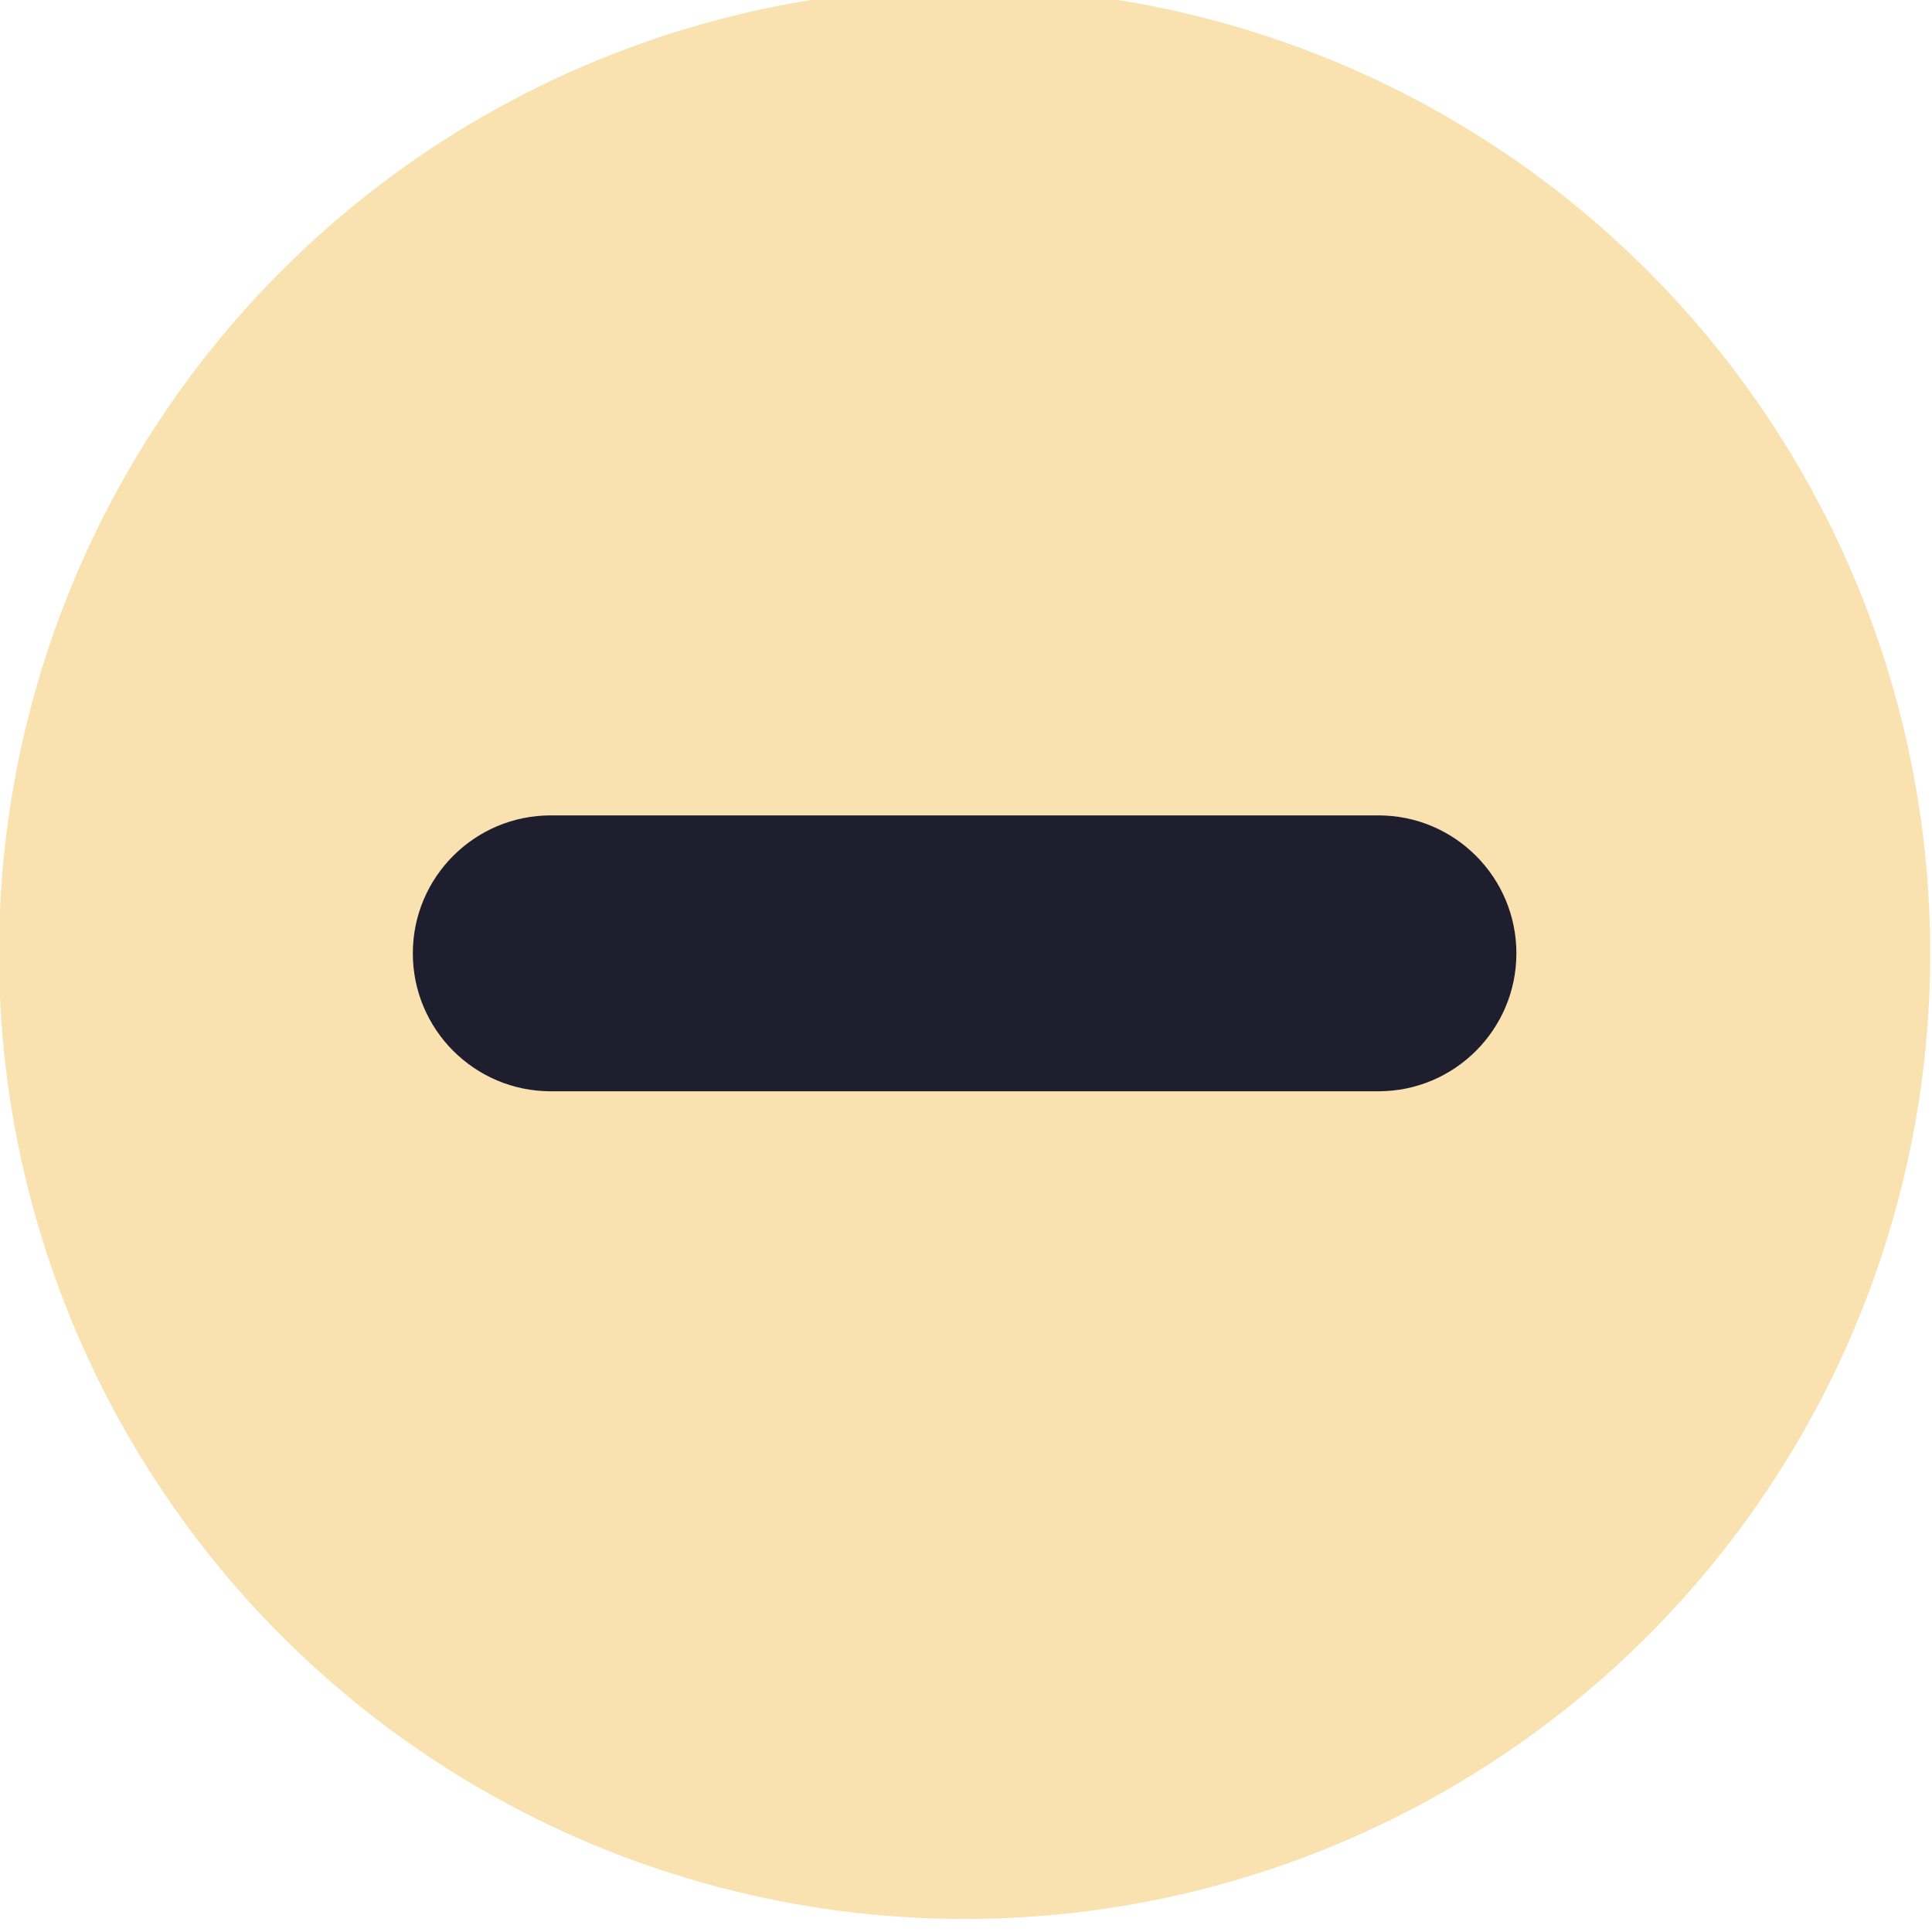 <?xml version="1.0" encoding="UTF-8" standalone="no"?>
<svg viewBox="0 0 50 50"
 xmlns="http://www.w3.org/2000/svg" xmlns:xlink="http://www.w3.org/1999/xlink"  version="1.2" baseProfile="tiny">
<title>Qt SVG Document</title>
<desc>Generated with Qt</desc>
<defs>
</defs>
<g fill="none" stroke="black" stroke-width="1" fill-rule="evenodd" stroke-linecap="square" stroke-linejoin="bevel" >

<g fill="#f9e2af" fill-opacity="1" stroke="none" transform="matrix(0.714,0,0,0.714,-64.286,-795.371)"
font-family="Fira Sans" font-size="12" font-weight="400" font-style="normal" 
>
<circle cx="125" cy="1148.52" r="35"/>
</g>

<g fill="#1e1e2e" fill-opacity="1" stroke="none" transform="matrix(0.714,0,0,0.714,-64.286,-795.371)"
font-family="Fira Sans" font-size="12" font-weight="400" font-style="normal" 
>
<path vector-effect="none" fill-rule="evenodd" d="M105,1148.52 C105,1145.76 107.239,1143.52 110,1143.52 L140,1143.52 C142.761,1143.52 145,1145.76 145,1148.52 C145,1151.28 142.761,1153.52 140,1153.52 L110,1153.52 C107.239,1153.52 105,1151.28 105,1148.52 "/>
</g>

<g fill="none" stroke="#000000" stroke-opacity="1" stroke-width="1" stroke-linecap="square" stroke-linejoin="bevel" transform="matrix(1,0,0,1,0,0)"
font-family="Fira Sans" font-size="12" font-weight="400" font-style="normal" 
>
</g>
</g>
</svg>
